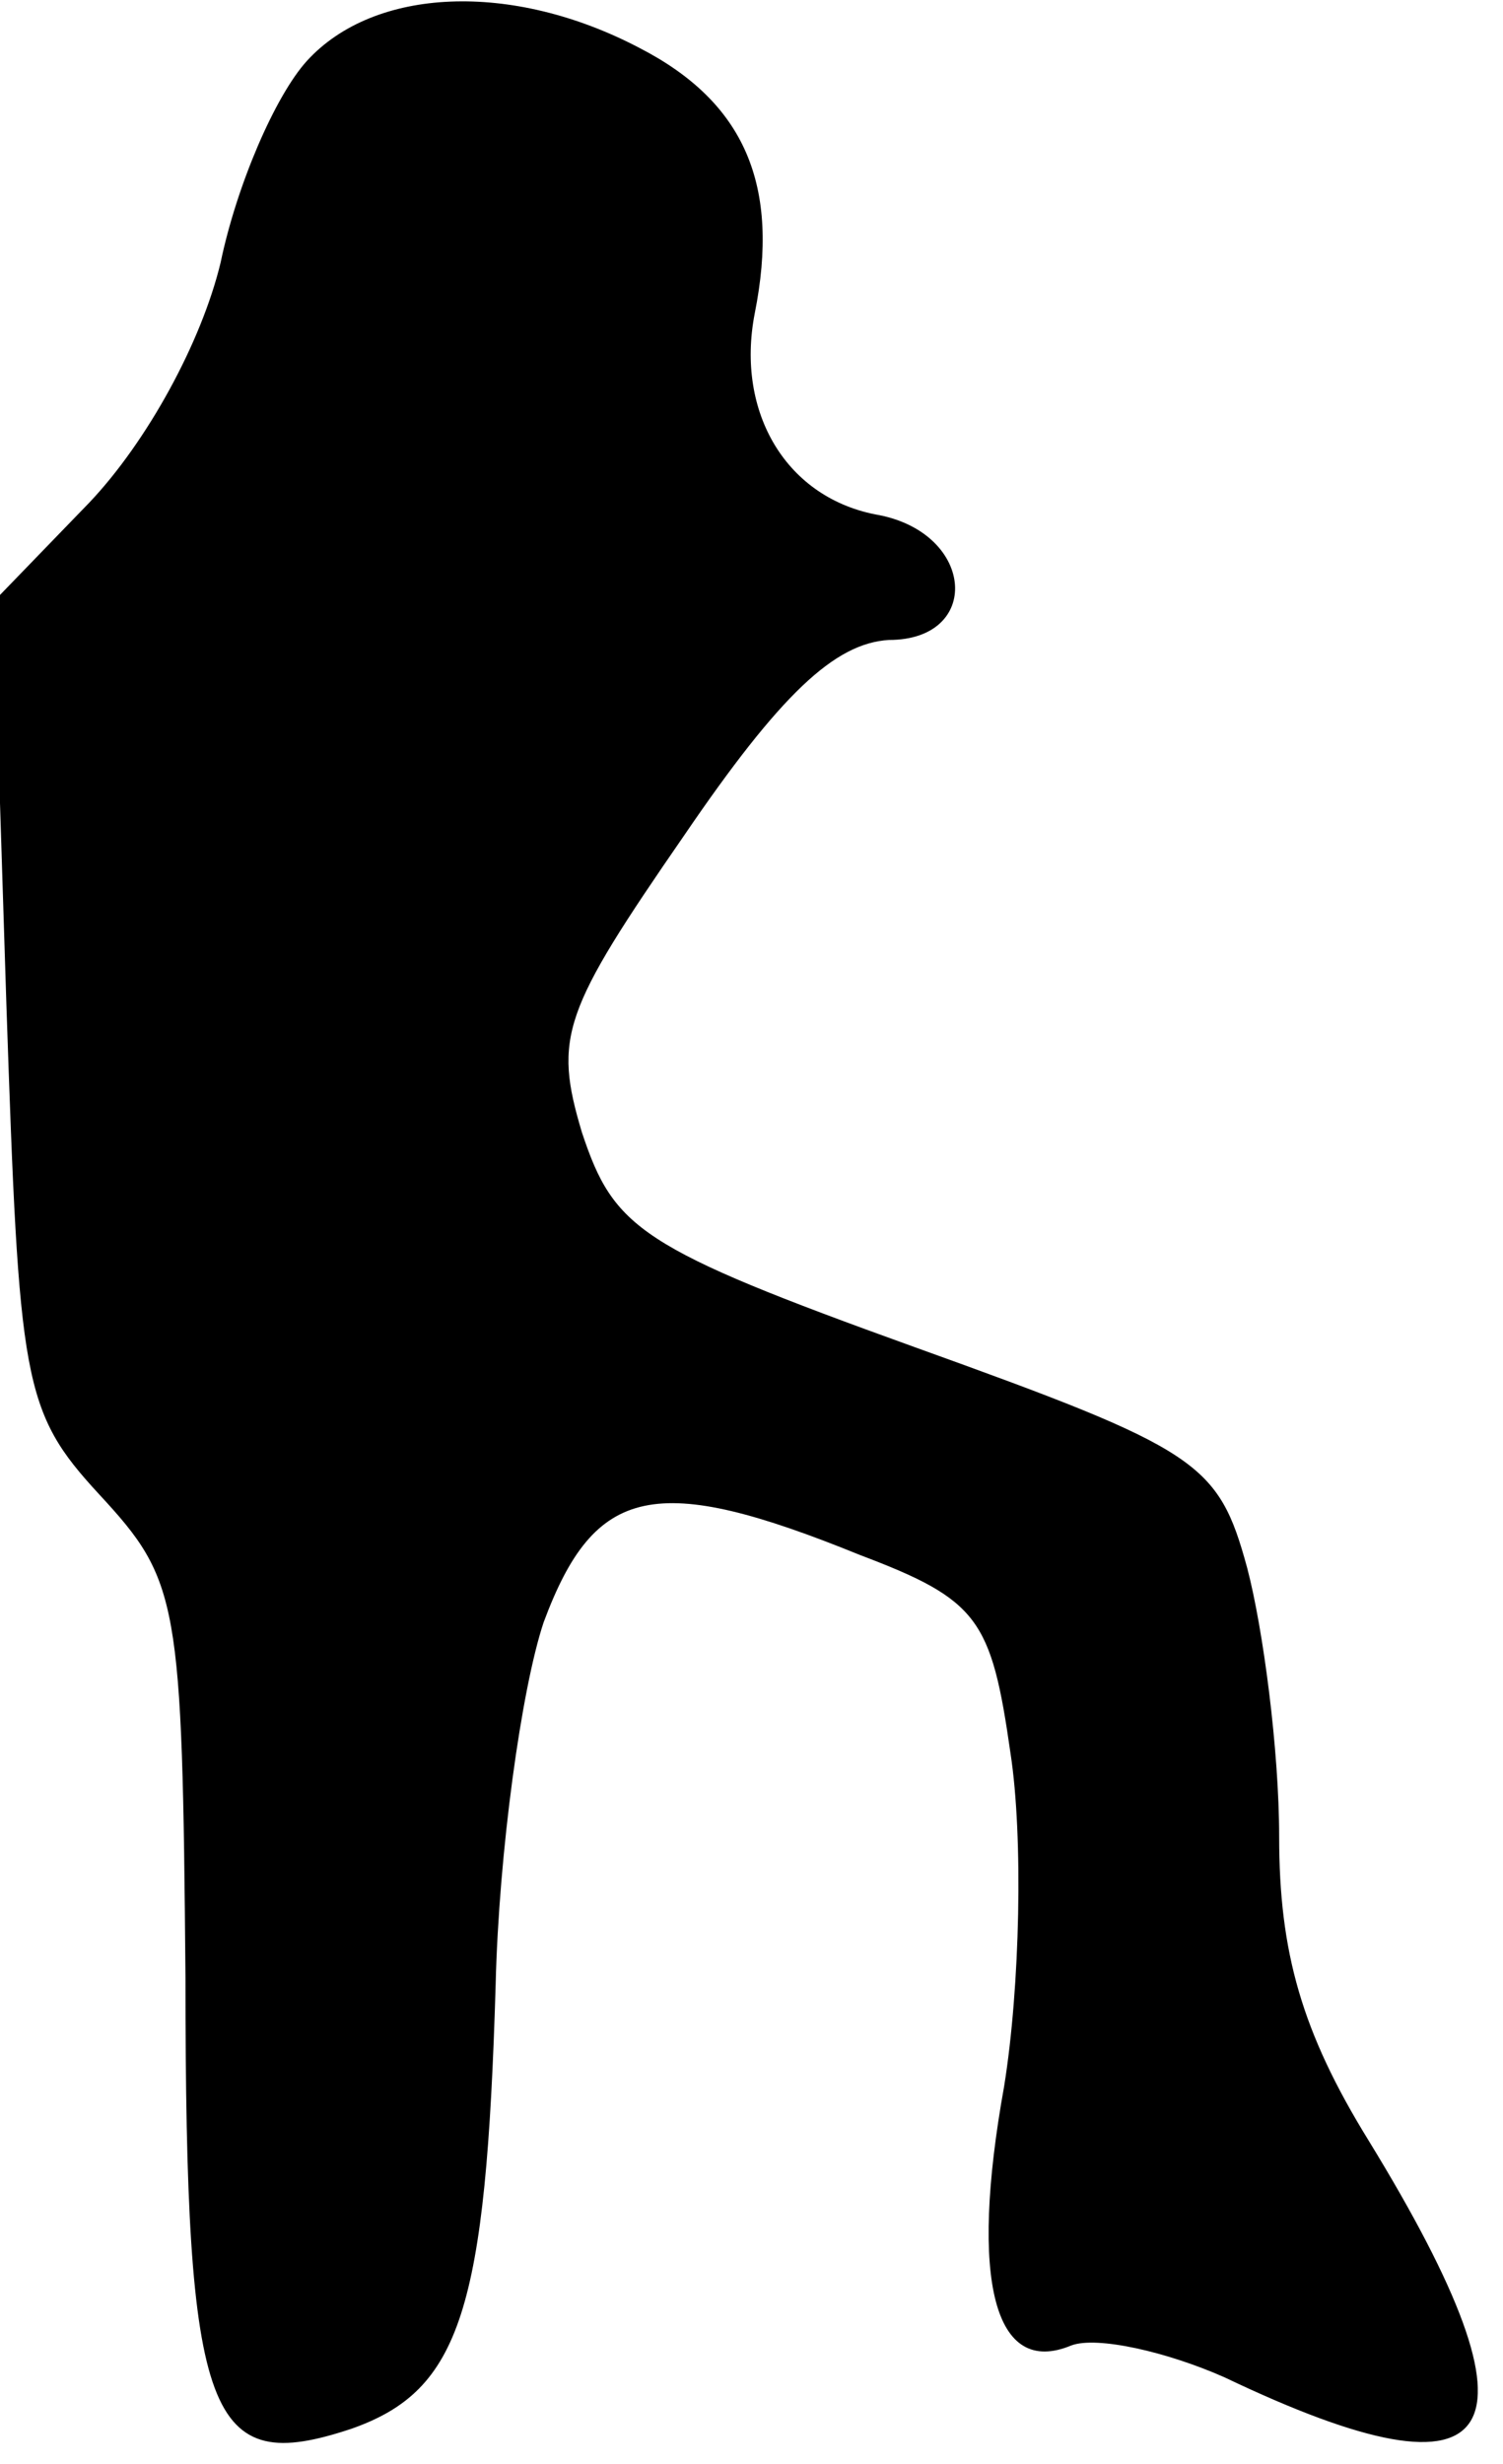 <?xml version="1.0" standalone="no"?>
<!DOCTYPE svg PUBLIC "-//W3C//DTD SVG 20010904//EN"
 "http://www.w3.org/TR/2001/REC-SVG-20010904/DTD/svg10.dtd">
<svg version="1.0" xmlns="http://www.w3.org/2000/svg"
 width="47pt" height="77pt" viewBox="0 0 47 77"
 preserveAspectRatio="xMidYMid meet">
<g transform="translate(0,77) scale(0.1,-0.1)"
fill="#000000" stroke="none">
<path fill="#000000" stroke="none" d="M96 751 c-10 -11 -22 -39 -27 -63 -6
-25 -23 -56 -41 -75 l-30 -31 4 -126 c4 -118 5 -127 29 -153 25 -27 26 -33 27
-151 0 -139 7 -156 52 -141 34 12 42 37 45 139 1 41 8 92 15 113 16 43 35 47
99 21 37 -14 41 -20 47 -62 4 -26 3 -73 -2 -104 -11 -61 -3 -91 21 -81 8 3 30
-2 48 -10 88 -42 102 -19 45 74 -21 34 -28 59 -28 95 0 27 -5 65 -10 84 -9 33
-15 37 -104 69 -86 31 -94 37 -104 67 -9 30 -6 38 32 93 30 44 47 60 64 61 29
0 27 33 -3 39 -29 5 -45 32 -39 63 8 40 -3 66 -36 83 -40 21 -83 19 -104 -4z"/>
</g>
</svg>
